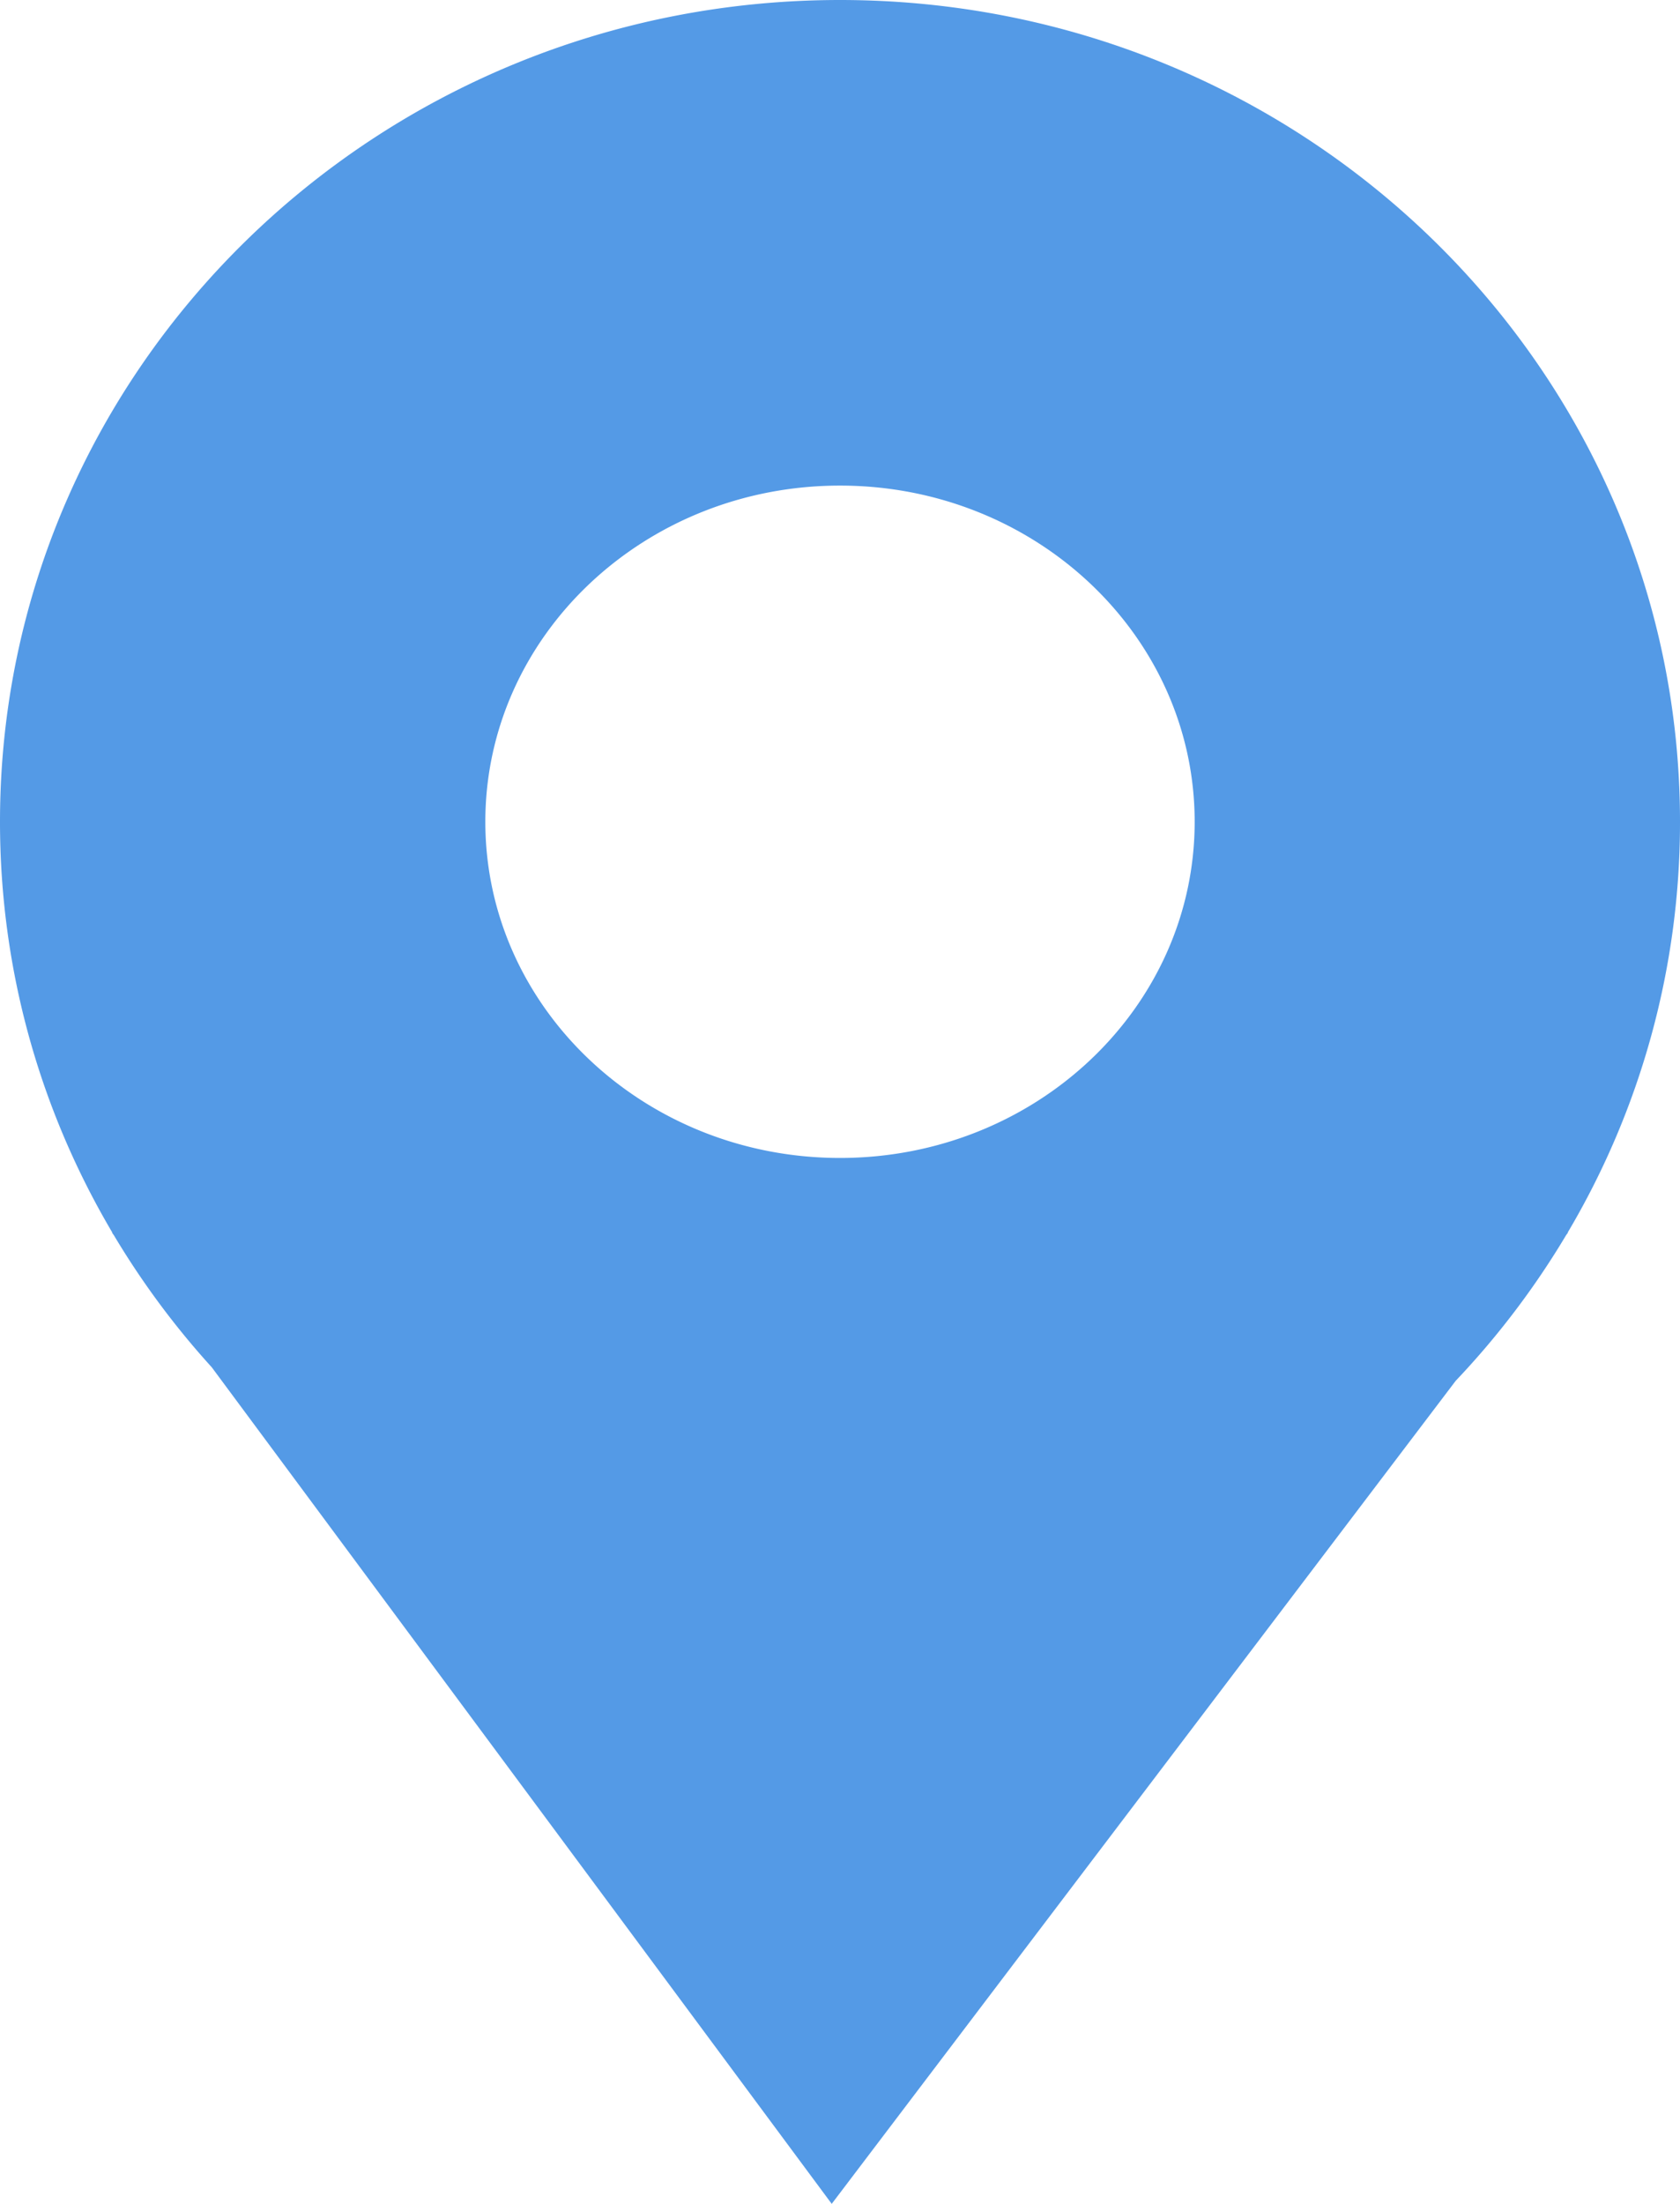 <svg xmlns="http://www.w3.org/2000/svg" xmlns:xlink="http://www.w3.org/1999/xlink" width="45" height="59" viewBox="0 0 45 59"><defs><path id="rapra" d="M928 5022c0-4.97 4.253-9 9.5-9s9.5 4.03 9.5 9-4.253 9-9.5 9-9.5-4.03-9.5-9zm-9.99 11H918l.05.069a22.093 22.093 0 0 0 2.623 3.536L937.278 5059l16.714-22.034a22.116 22.116 0 0 0 2.961-3.905L957 5033h-.01a21.527 21.527 0 0 0 3.01-11c0-12.15-10.074-22-22.5-22s-22.5 9.85-22.5 22c0 4.007 1.096 7.764 3.01 11z"/></defs><g><g transform="translate(-915 -5000)"><use fill="#549ae6" xlink:href="#rapra"/></g></g></svg>
